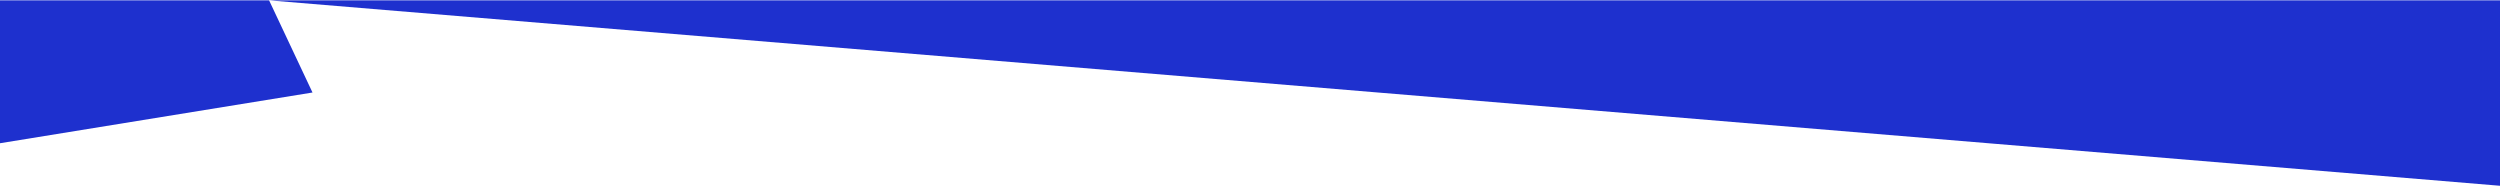<svg width="1440" height="107" viewBox="0 0 1440 107" fill="none" xmlns="http://www.w3.org/2000/svg">
<path d="M1440 0.205H155L0 0.205V82.5L180 53.284L155 0.205L1440 107V0.205Z" fill="#1E30CE"/>
</svg>
